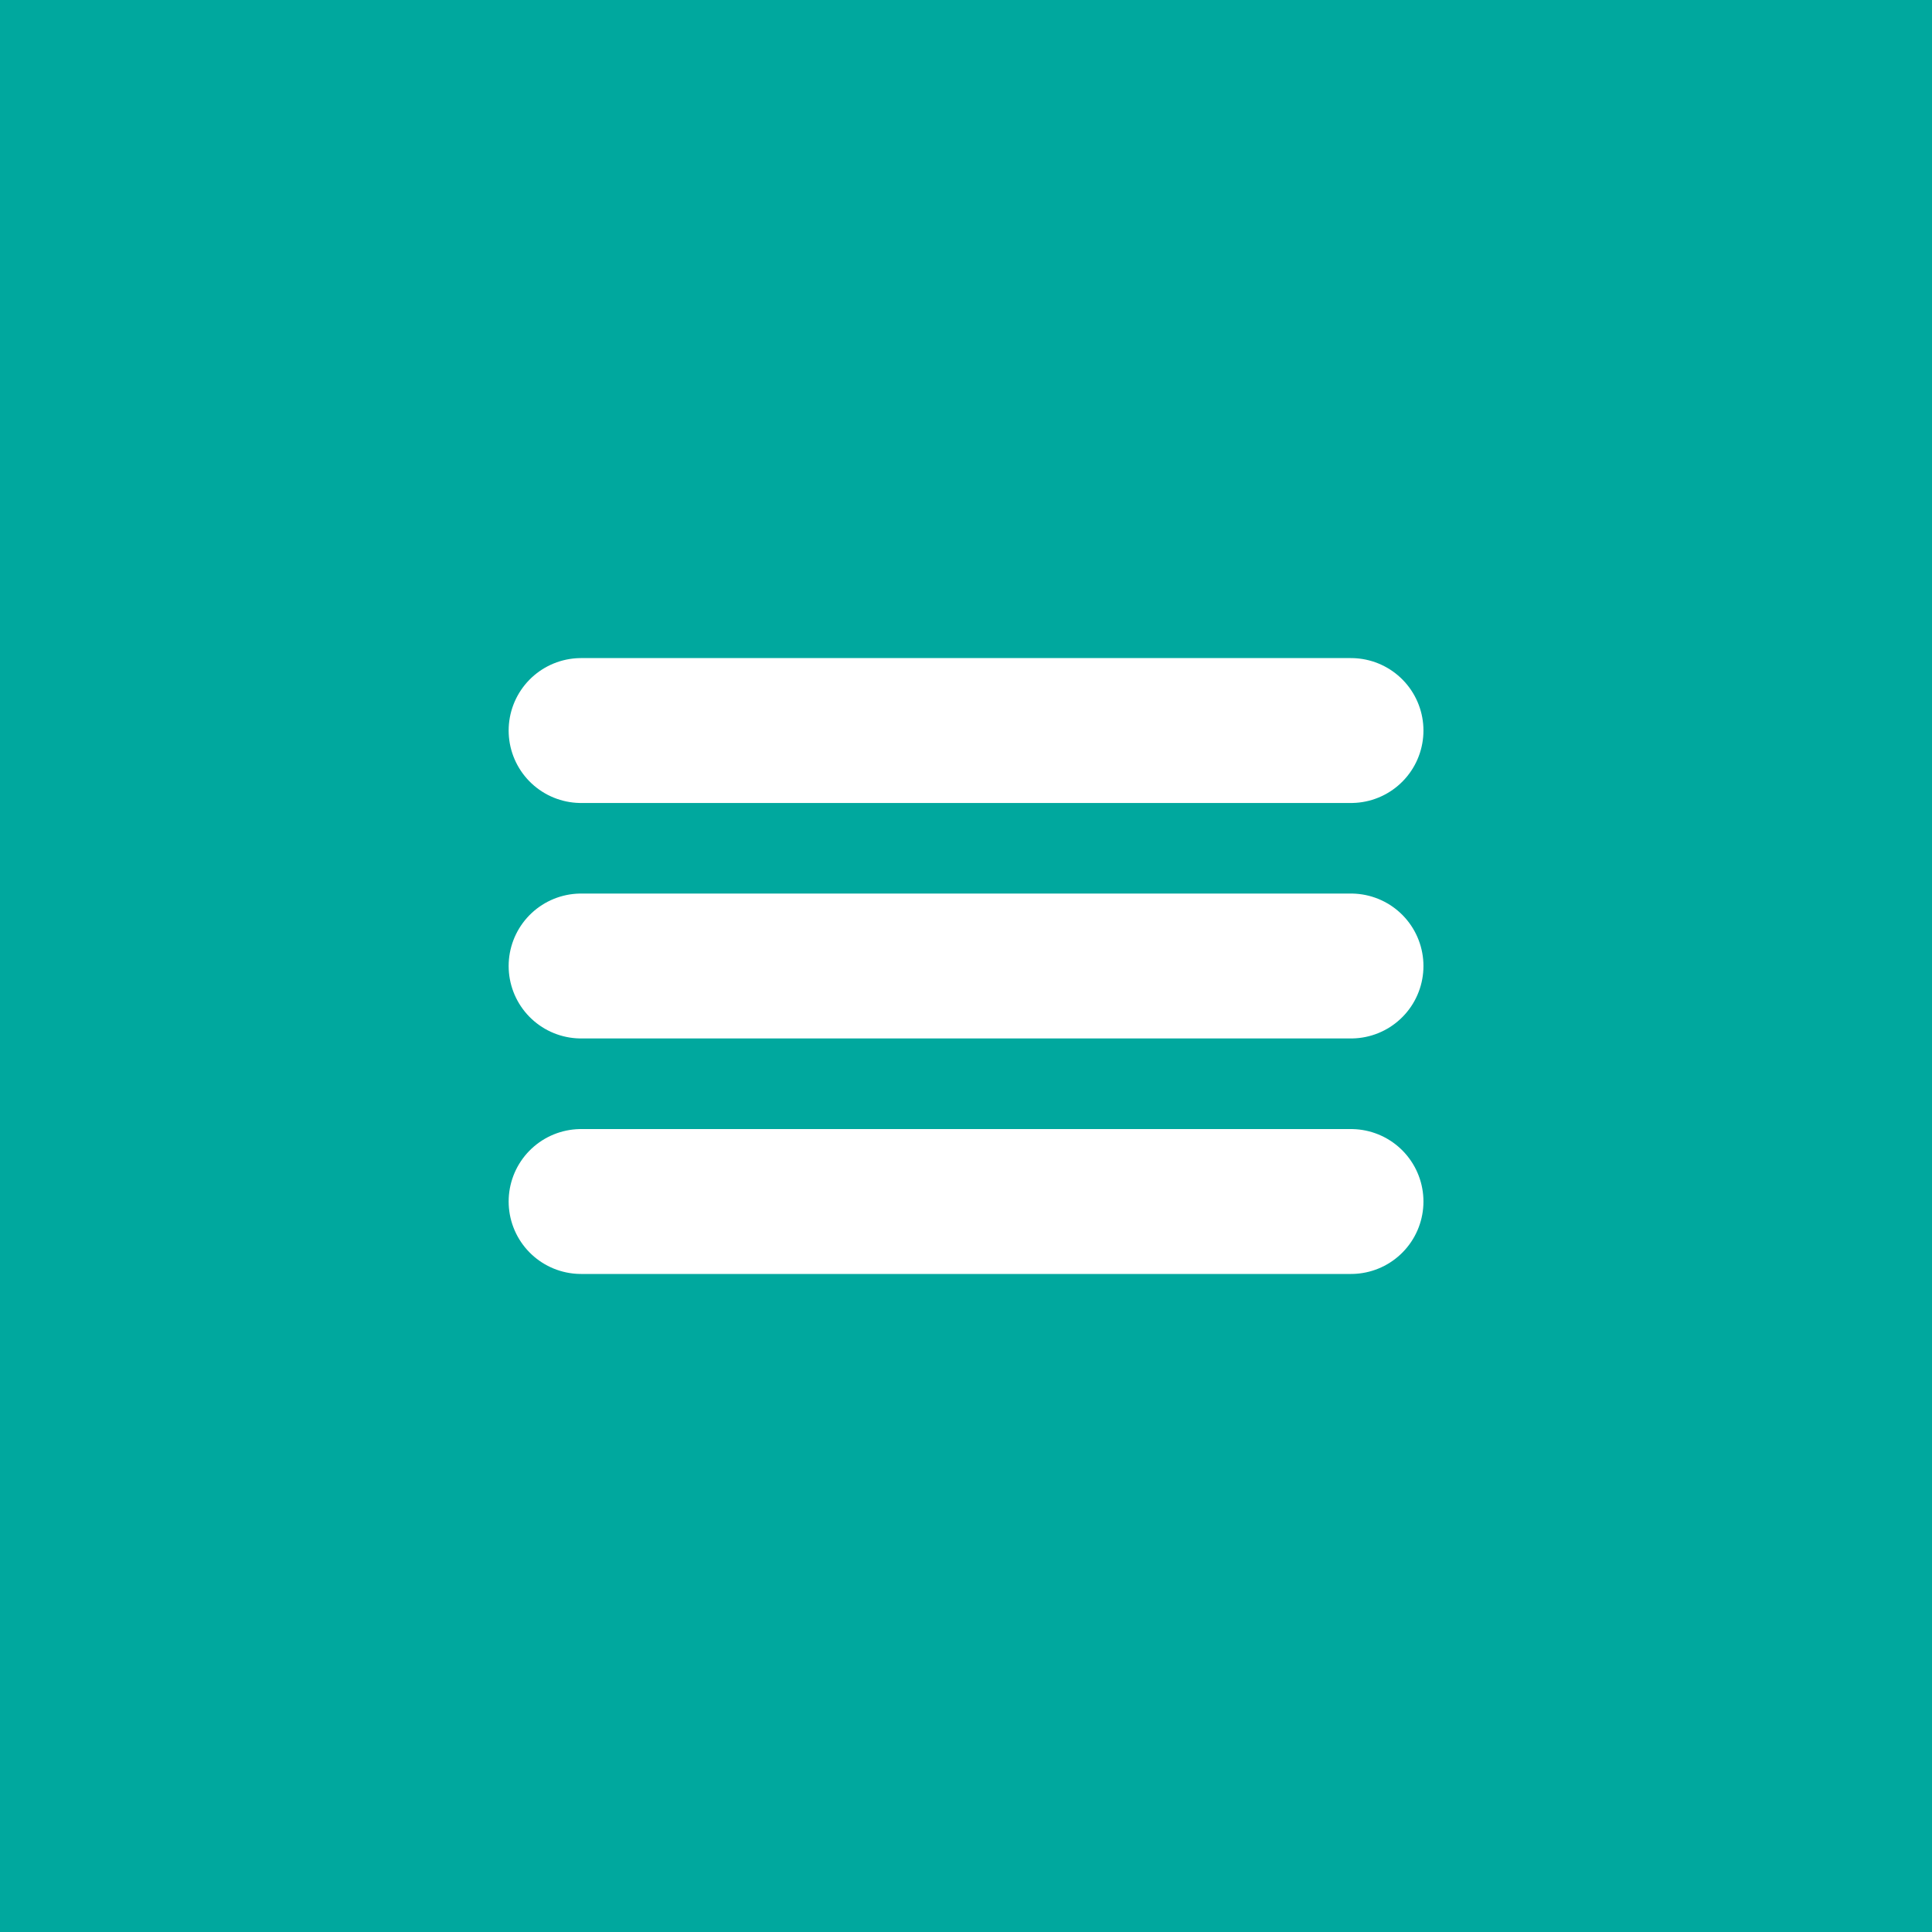 <?xml version="1.0" encoding="utf-8"?>
<!-- Generator: Adobe Illustrator 16.2.1, SVG Export Plug-In . SVG Version: 6.00 Build 0)  -->
<!DOCTYPE svg PUBLIC "-//W3C//DTD SVG 1.1//EN" "http://www.w3.org/Graphics/SVG/1.1/DTD/svg11.dtd">
<svg version="1.1" id="Layer_1" xmlns="http://www.w3.org/2000/svg" xmlns:xlink="http://www.w3.org/1999/xlink" x="0px" y="0px"
	 width="40px" height="40px" viewBox="0 0 40 40" enable-background="new 0 0 40 40" xml:space="preserve">
<rect fill="#00A89E" width="40" height="40.001"/>
<g>
	<g>
		<g>
			<defs>
				<rect id="SVGID_1_" x="0.5" y="0.5" width="39" height="39.001"/>
			</defs>
			<clipPath id="SVGID_2_">
				<use xlink:href="#SVGID_1_"  overflow="visible"/>
			</clipPath>
			<path clip-path="url(#SVGID_2_)" fill="#00A89E" d="M20,39.501c10.77,0,19.5-8.729,19.5-19.501C39.5,9.23,30.77,0.5,20,0.5
				C9.23,0.5,0.5,9.23,0.5,20C0.5,30.771,9.23,39.501,20,39.501"/>
		</g>
	</g>
	
		<line fill="none" stroke="#FFFFFF" stroke-width="3" stroke-linecap="round" stroke-linejoin="bevel" x1="27.971" y1="15.125" x2="12.031" y2="15.125"/>
	
		<line fill="none" stroke="#FFFFFF" stroke-width="3" stroke-linecap="round" stroke-linejoin="bevel" x1="27.971" y1="20" x2="12.031" y2="20"/>
	
		<line fill="none" stroke="#FFFFFF" stroke-width="3" stroke-linecap="round" stroke-linejoin="bevel" x1="27.971" y1="24.876" x2="12.031" y2="24.876"/>
</g>
</svg>
